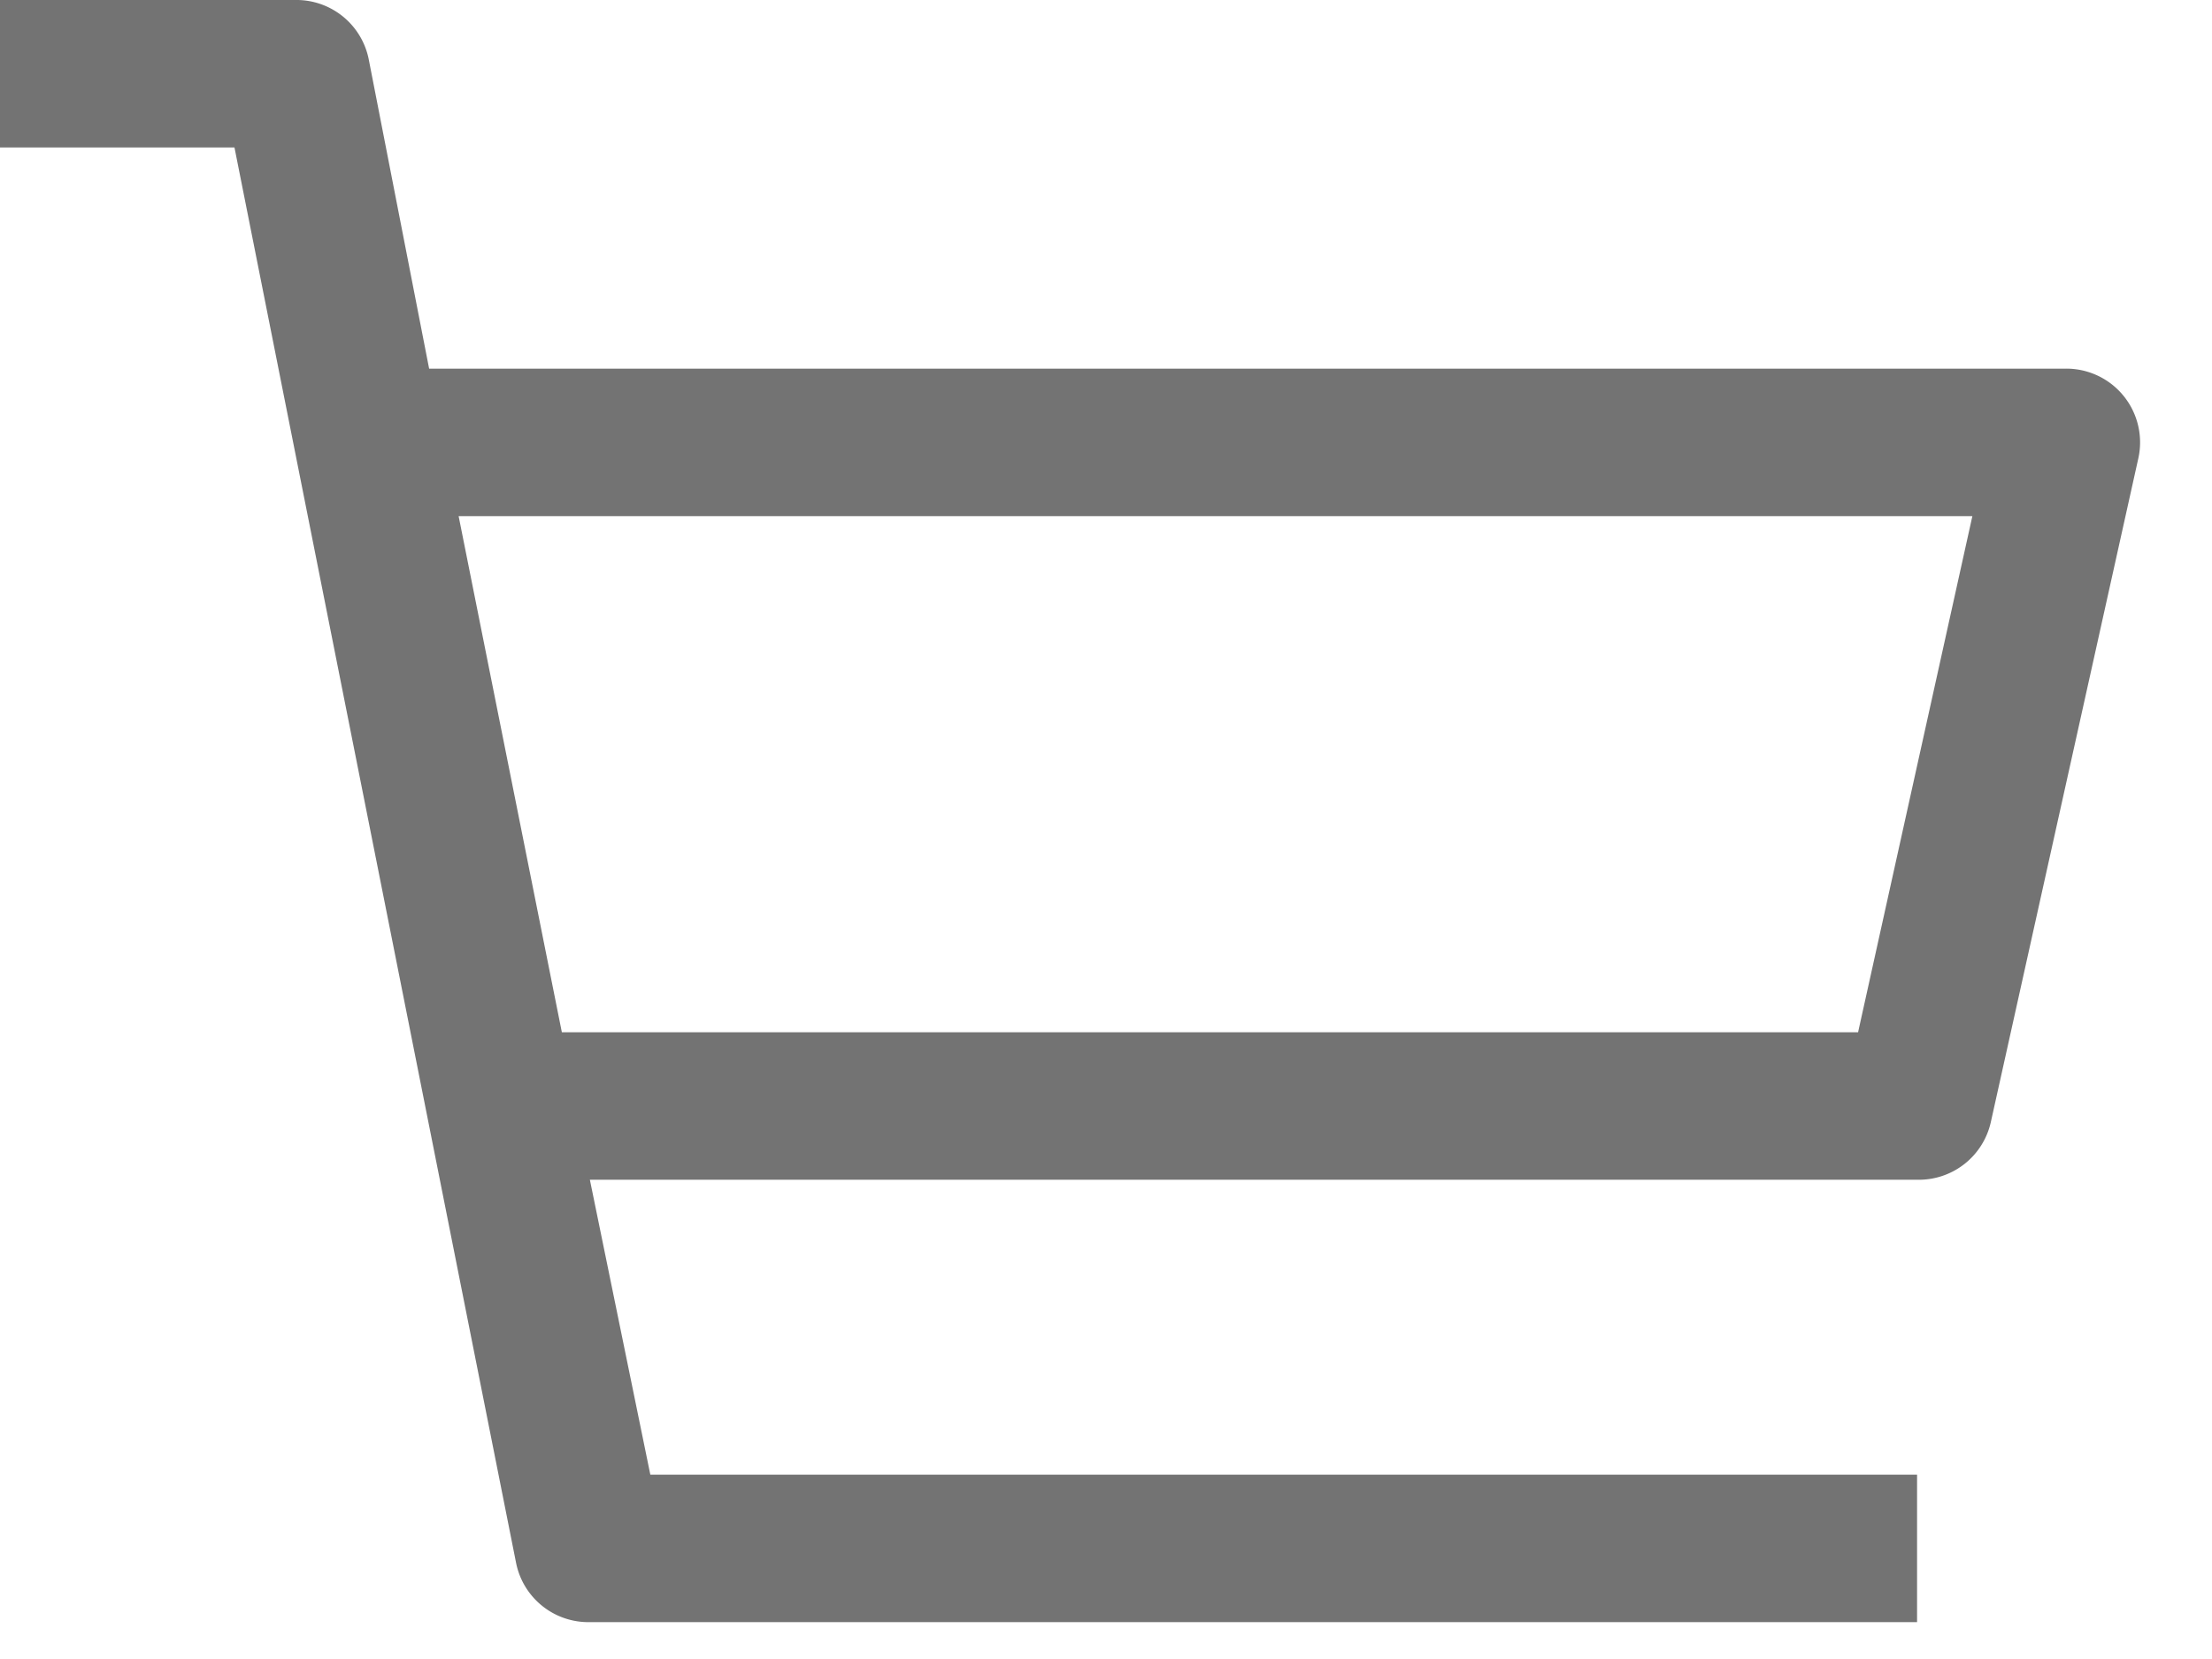 <svg width="24" height="18" fill="none" xmlns="http://www.w3.org/2000/svg"><path d="M22.4 4H4.656L4 .64A.8.8 0 003.2 0H0v1.6h2.544L5.6 16.96a.8.8 0 00.8.64h14.4V16H7.056L6.4 12.8h14.4a.8.8 0 00.8-.624l1.6-7.2A.8.8 0 0022.4 4zm-2.24 7.2H6.096l-1.12-5.6H21.4l-1.24 5.6z" fill="#737373"/></svg>